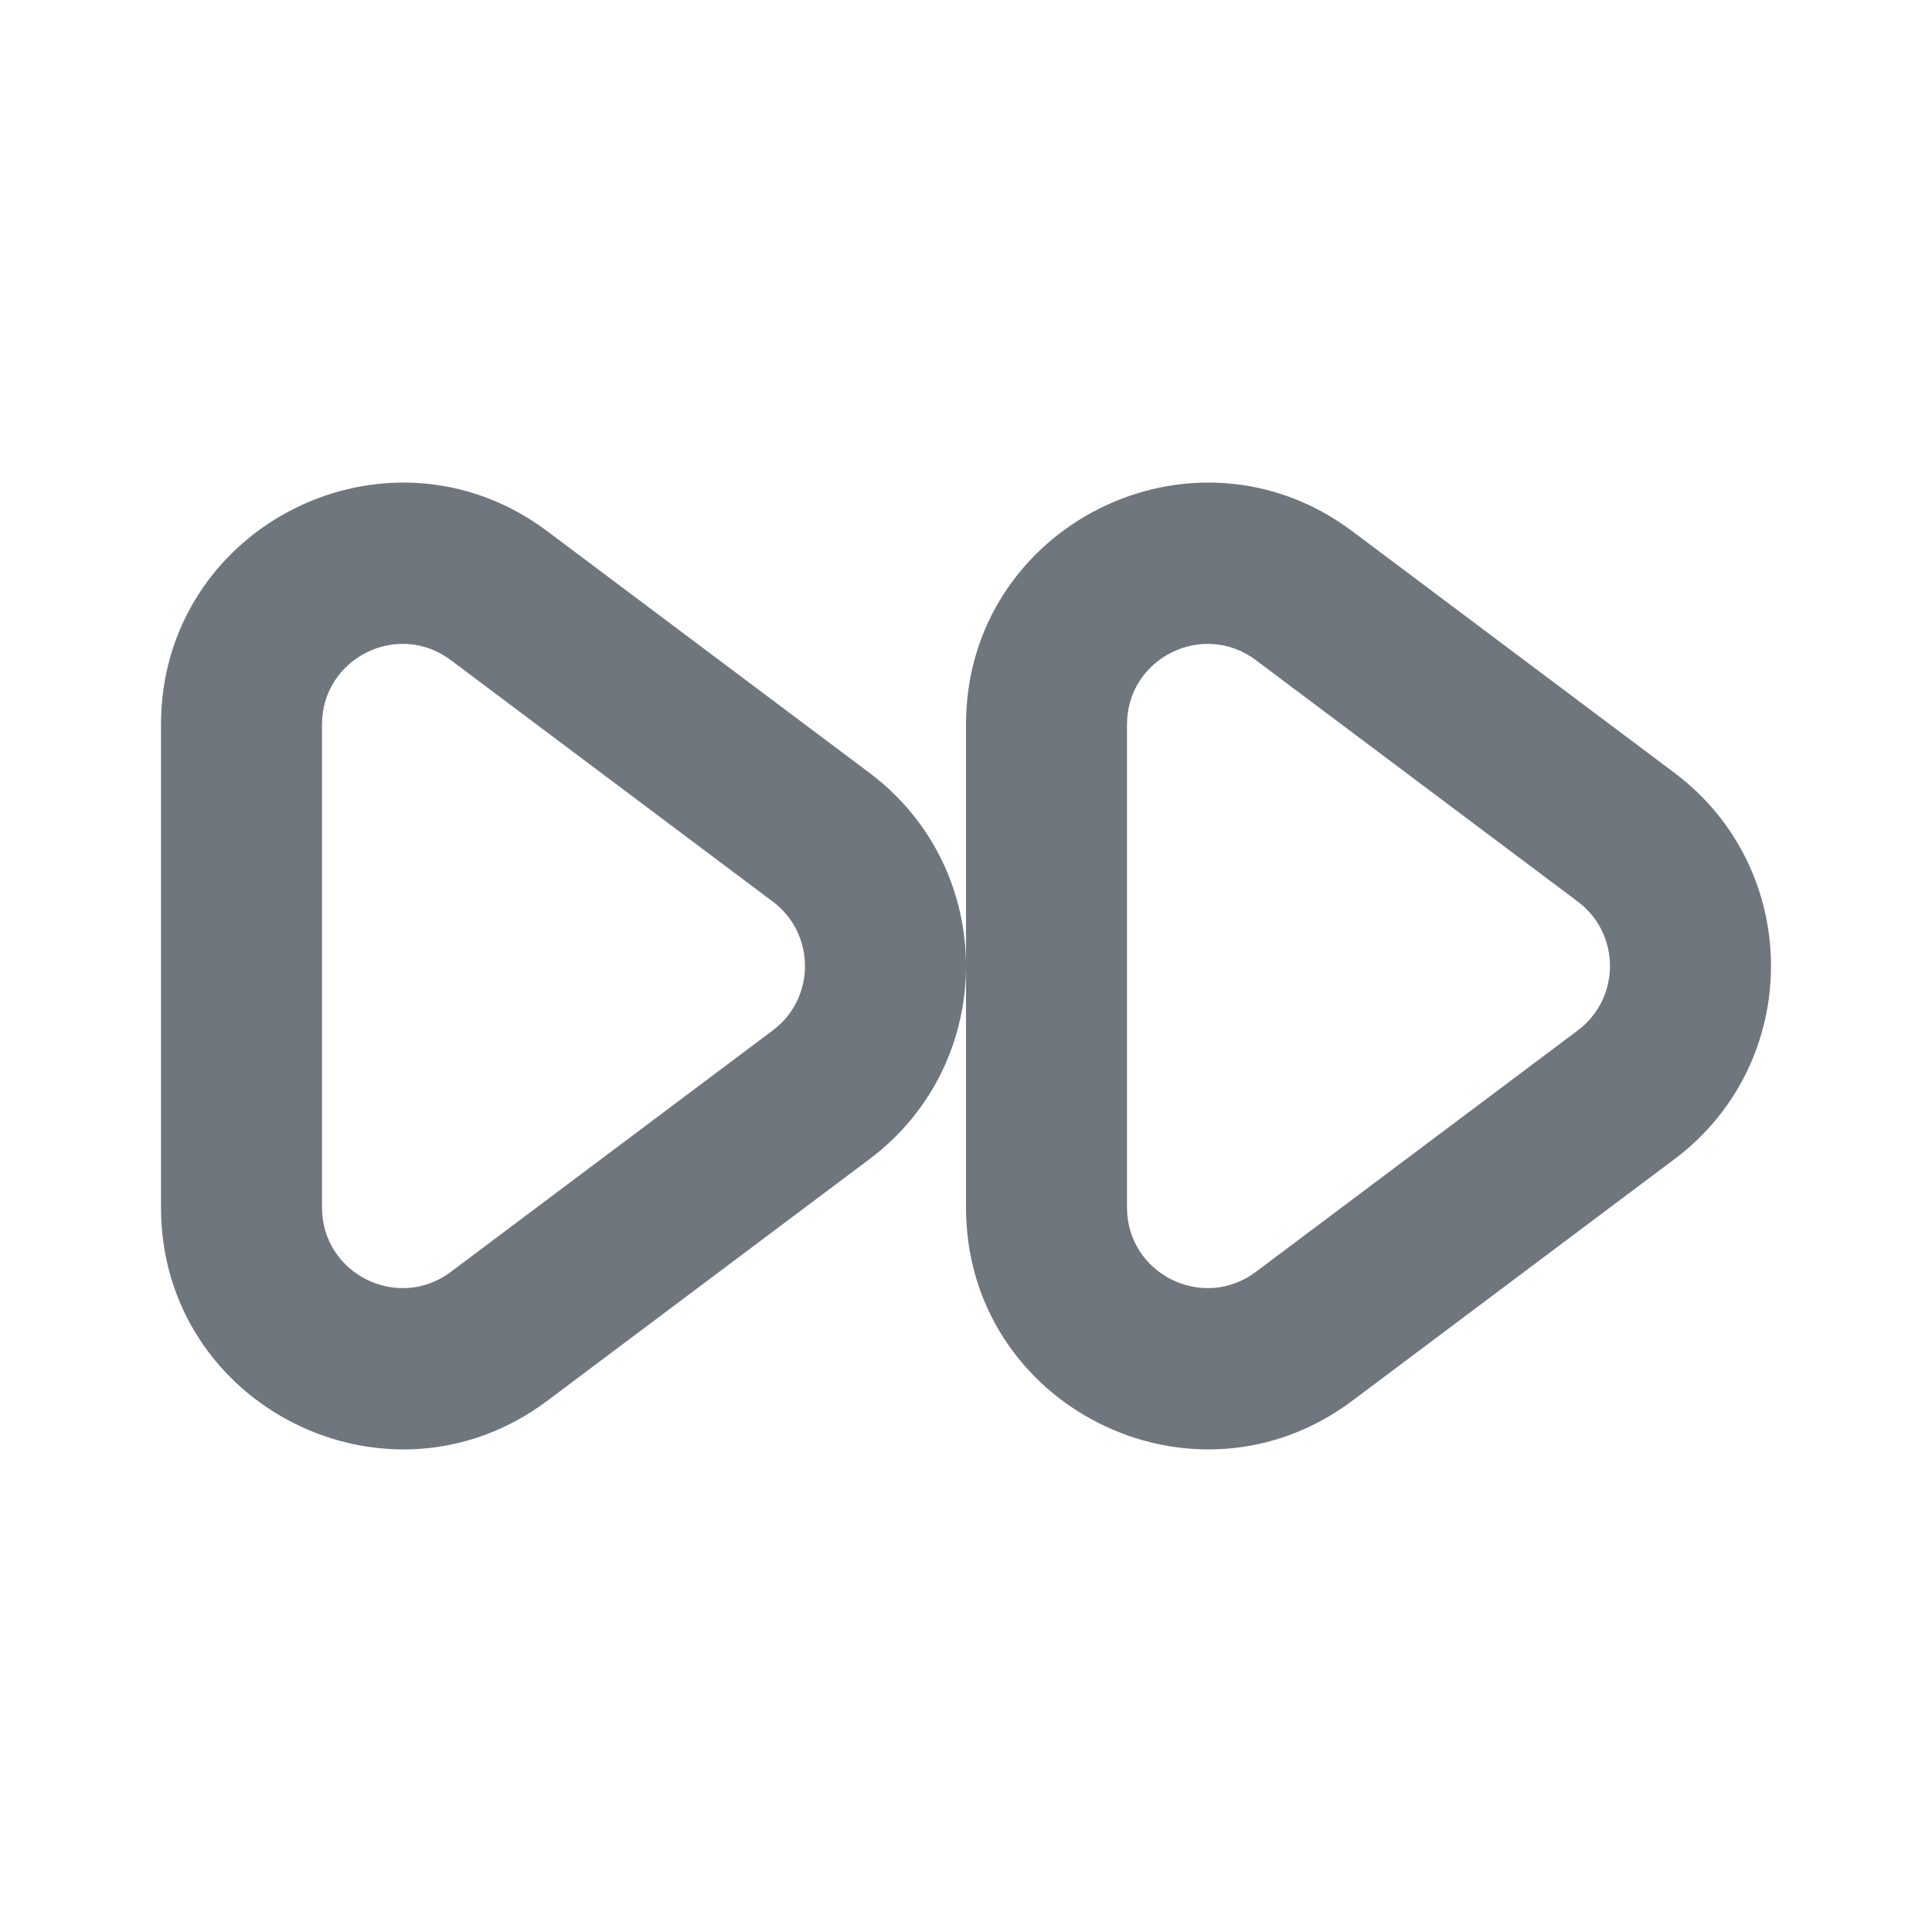 <svg width="24" height="24" viewBox="0 0 24 24" fill="none" xmlns="http://www.w3.org/2000/svg">
<path fill-rule="evenodd" clip-rule="evenodd" d="M5.6 15.8L9.6 12.8C10.133 12.4 10.133 11.6 9.6 11.2L5.6 8.2C4.941 7.706 4 8.176 4 9V15C4 15.824 4.941 16.294 5.6 15.8ZM10.8 14.4C12.4 13.2 12.4 10.8 10.8 9.6L6.8 6.6C4.822 5.117 2 6.528 2 9V15C2 17.472 4.822 18.883 6.8 17.4L10.8 14.4Z" fill="#6F767E"/>
<path fill-rule="evenodd" clip-rule="evenodd" d="M15.6 15.8L19.6 12.8C20.133 12.4 20.133 11.6 19.6 11.2L15.6 8.2C14.941 7.706 14 8.176 14 9V15C14 15.824 14.941 16.294 15.6 15.8ZM20.8 14.4C22.4 13.2 22.4 10.8 20.8 9.6L16.8 6.6C14.822 5.117 12 6.528 12 9V15C12 17.472 14.822 18.883 16.8 17.4L20.8 14.4Z" fill="#6F767E"/>
</svg>
